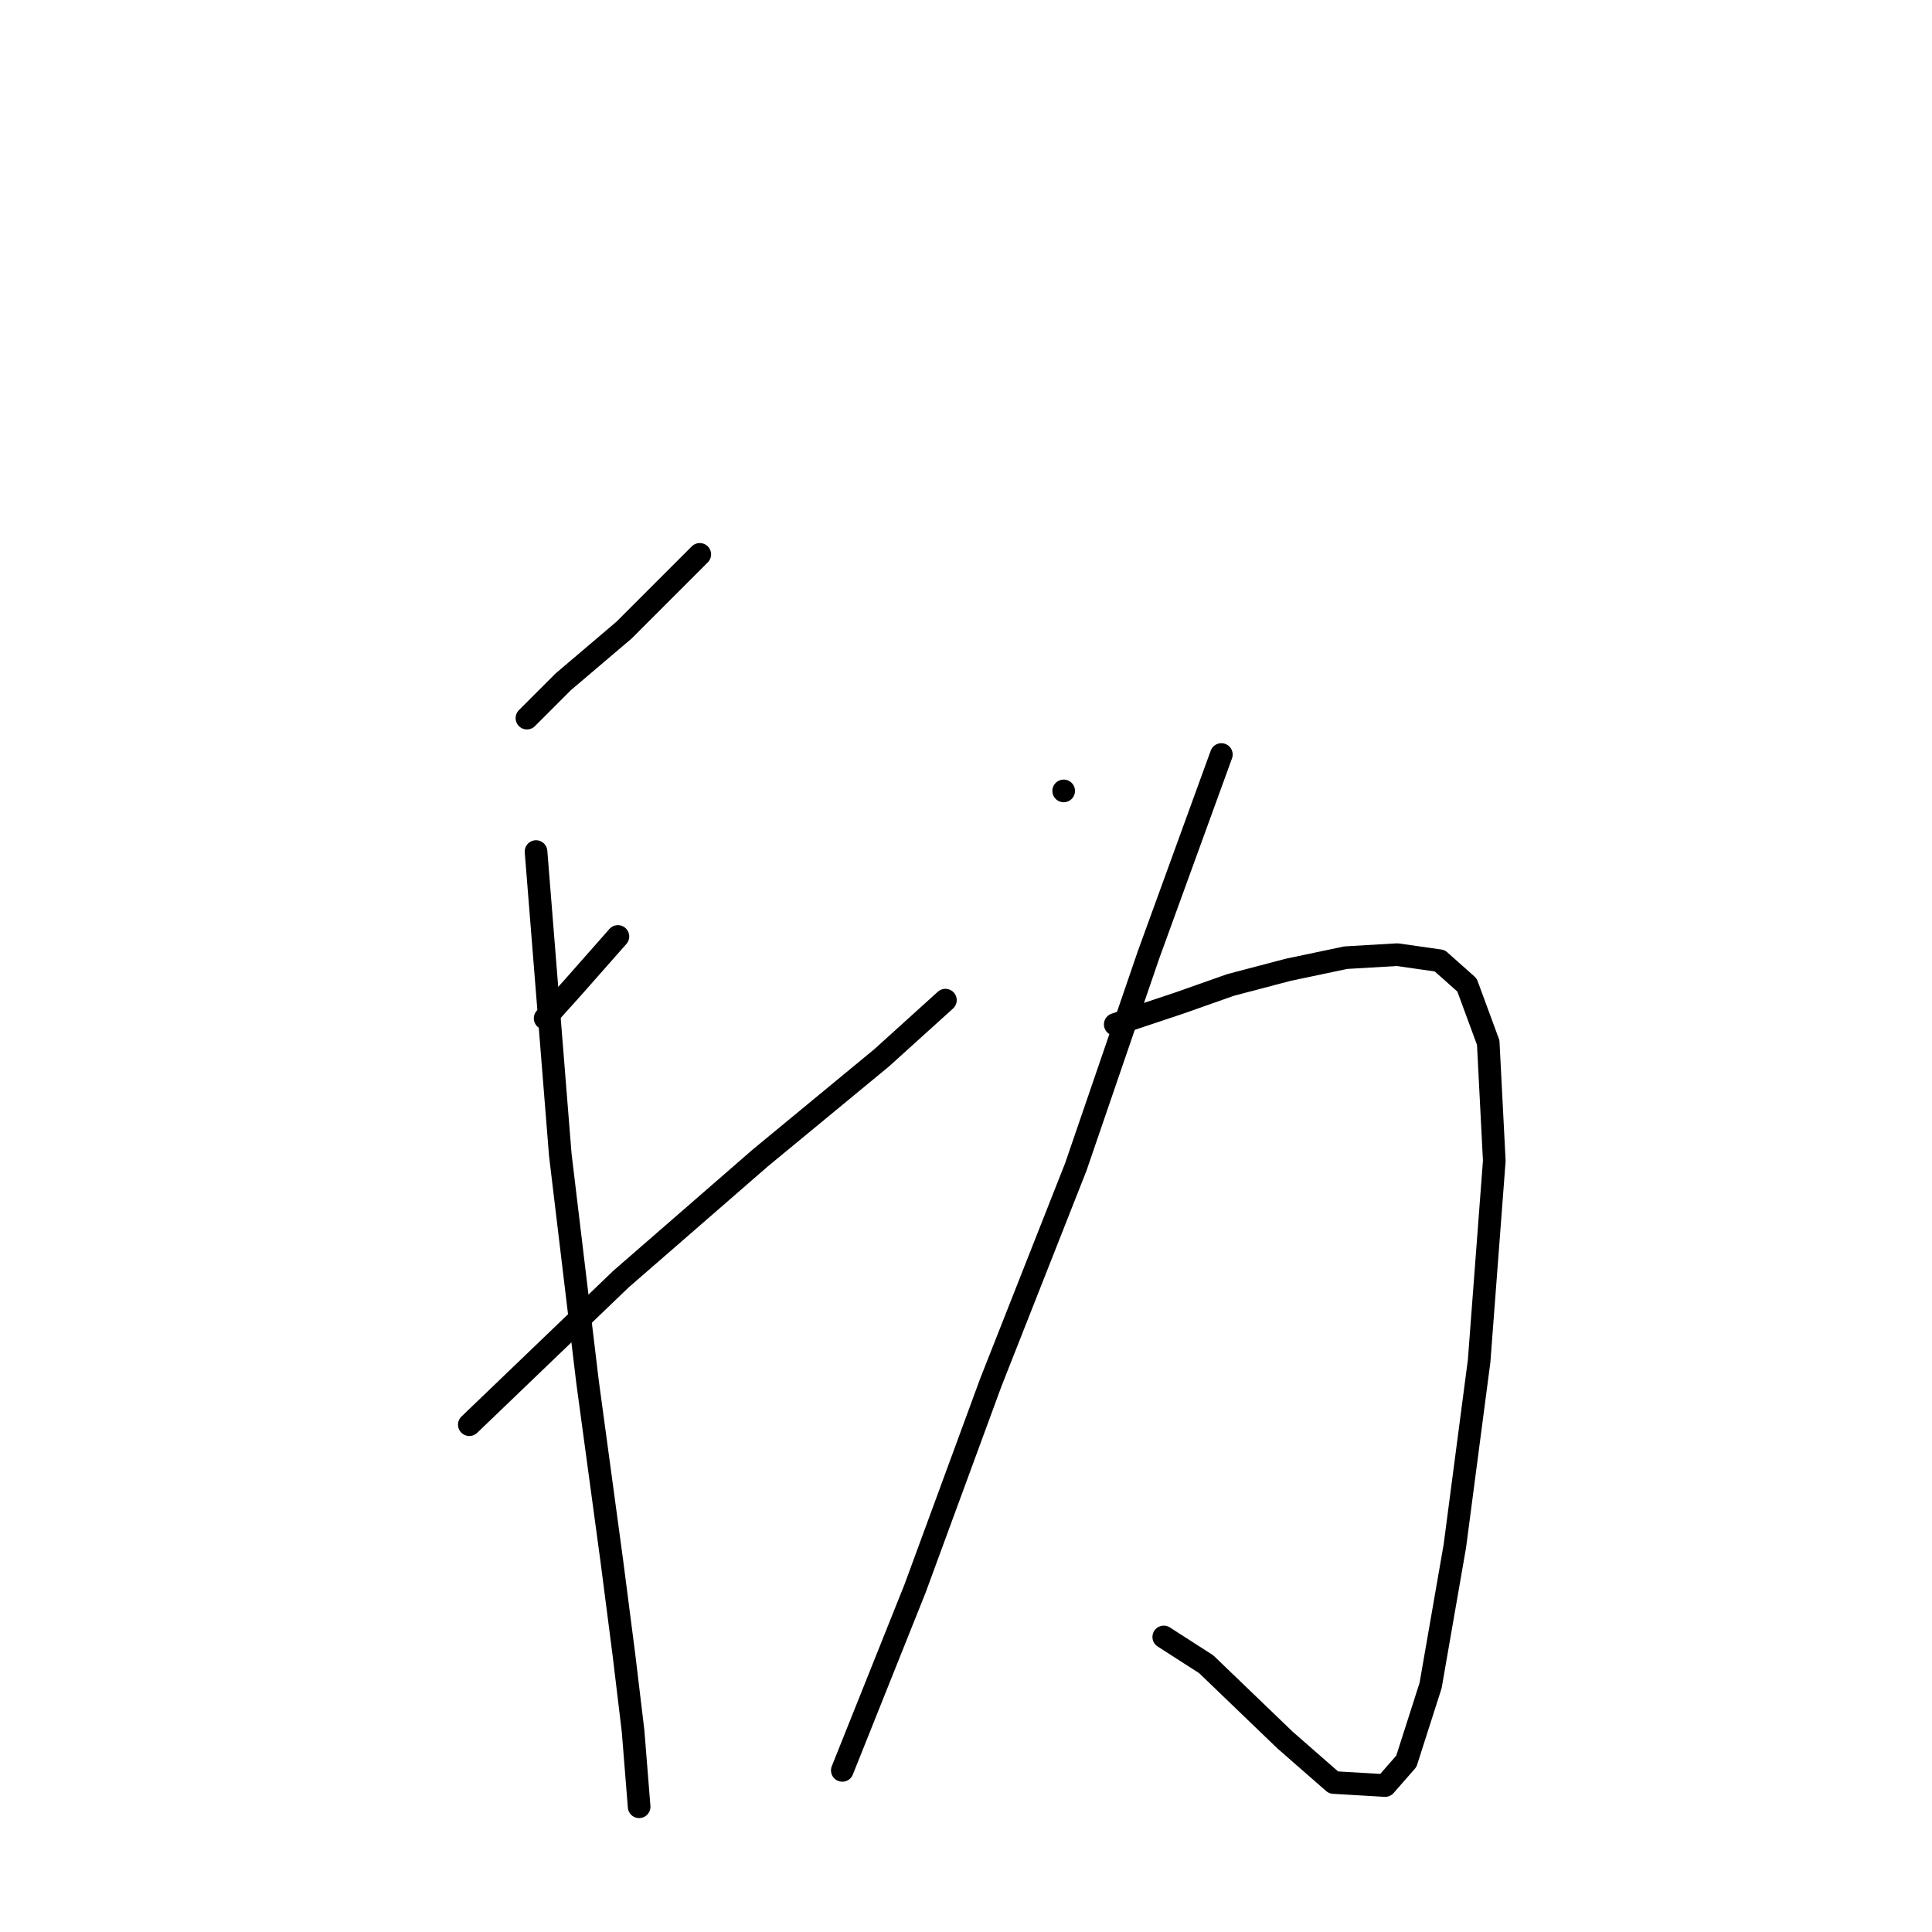 <?xml version="1.0" standalone="no"?>
    <svg width="256" height="256" xmlns="http://www.w3.org/2000/svg" version="1.1">
    <polyline stroke="black" stroke-width="3" stroke-linecap="round" fill="transparent" stroke-linejoin="round" points="69.822 95.155 74.643 90.333 82.68 83.502 89.912 76.27 92.725 73.457 92.725 73.457 " />
        <polyline stroke="black" stroke-width="3" stroke-linecap="round" fill="transparent" stroke-linejoin="round" points="72.233 134.935 75.849 130.917 81.876 124.086 81.876 124.086 " />
        <polyline stroke="black" stroke-width="3" stroke-linecap="round" fill="transparent" stroke-linejoin="round" points="62.187 188.778 82.278 169.491 100.761 153.418 116.834 140.158 125.272 132.524 125.272 132.524 " />
        <polyline stroke="black" stroke-width="3" stroke-linecap="round" fill="transparent" stroke-linejoin="round" points="71.027 112.835 74.242 153.016 77.858 183.153 81.073 206.86 82.68 219.316 83.885 229.361 84.689 239.407 84.689 239.407 " />
        <polyline stroke="black" stroke-width="3" stroke-linecap="round" fill="transparent" stroke-linejoin="round" points="140.943 104.799 140.943 104.799 " />
        <polyline stroke="black" stroke-width="3" stroke-linecap="round" fill="transparent" stroke-linejoin="round" points="161.837 99.977 152.194 126.497 142.55 154.624 131.299 183.153 121.254 210.476 111.61 234.585 111.61 234.585 " />
        <polyline stroke="black" stroke-width="3" stroke-linecap="round" fill="transparent" stroke-linejoin="round" points="147.774 135.738 156.212 132.926 163.043 130.515 170.677 128.506 178.312 126.898 185.143 126.497 190.768 127.3 194.384 130.515 197.197 138.149 198.001 153.82 195.992 180.34 192.777 204.851 189.563 223.334 186.348 233.379 183.535 236.594 176.705 236.192 170.275 230.567 159.828 220.521 154.203 216.905 154.203 216.905 " />
        </svg>